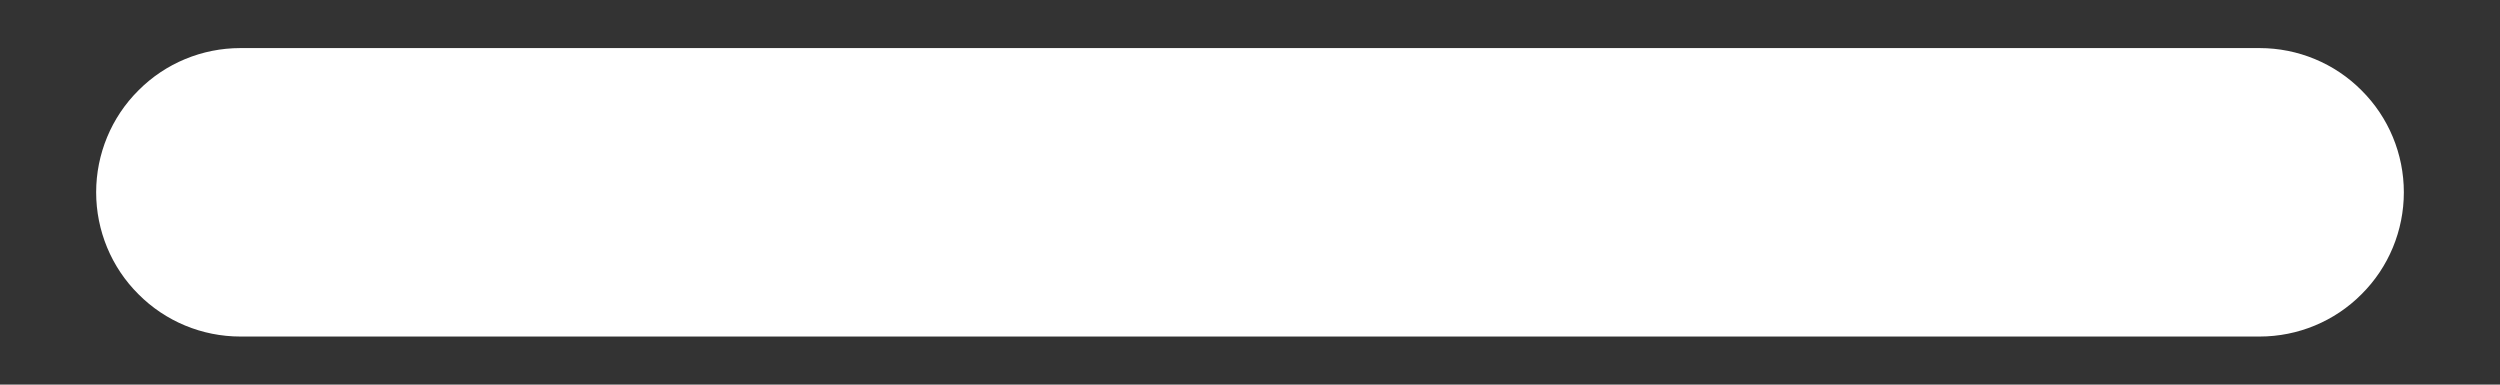<svg xmlns="http://www.w3.org/2000/svg" width="13" height="2" viewBox="0 0 13 2" fill="none">
  <rect x="0" y="0" width="13" height="2" fill="#333333" stroke="none"/>
  <path fill-rule="evenodd" clip-rule="evenodd" d="M0.5 1C0.5 0.801 0.579 0.61 0.72 0.47C0.86 0.329 1.051 0.25 1.25 0.25H11.75C11.949 0.25 12.14 0.329 12.28 0.47C12.421 0.61 12.5 0.801 12.5 1C12.5 1.199 12.421 1.39 12.28 1.53C12.14 1.671 11.949 1.75 11.75 1.75H1.25C1.051 1.75 0.86 1.671 0.72 1.53C0.579 1.39 0.5 1.199 0.5 1Z" fill="white"/>
</svg>